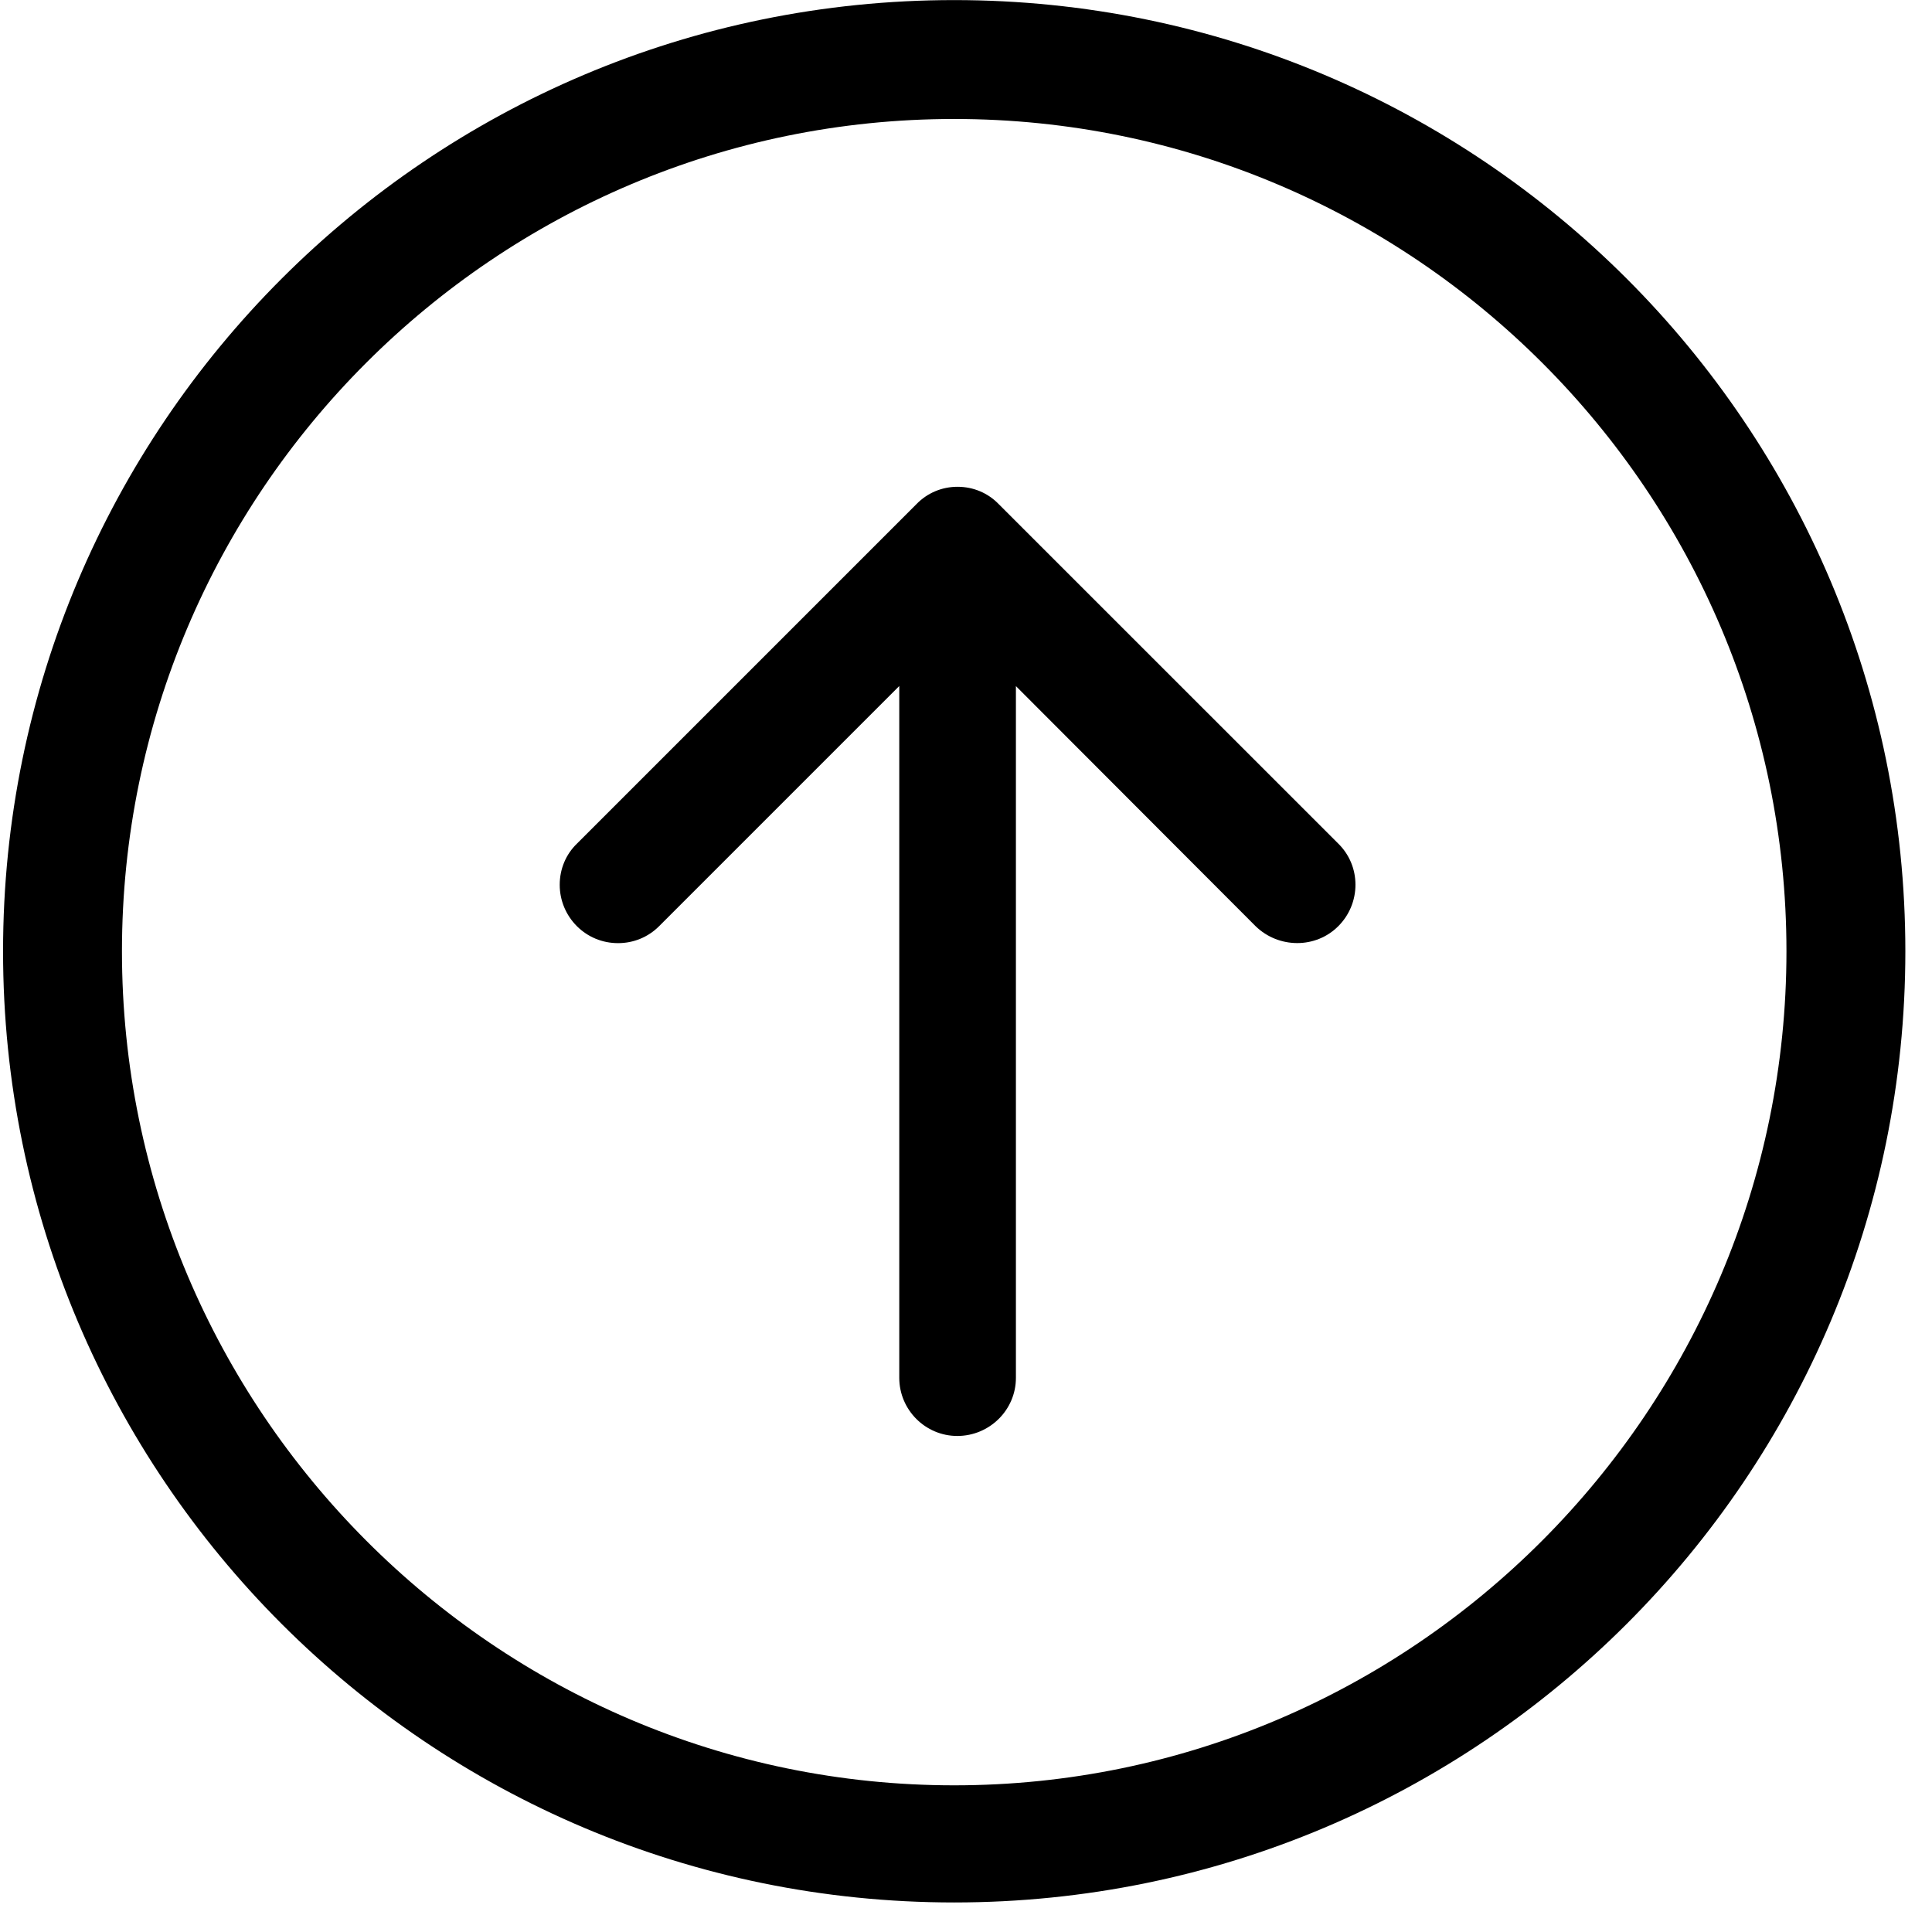 <?xml version="1.0" encoding="UTF-8"?>
<svg width="24px" height="24px" viewBox="0 0 24 24" version="1.1" xmlns="http://www.w3.org/2000/svg" xmlns:xlink="http://www.w3.org/1999/xlink">
    <!-- Generator: Sketch 52.4 (67378) - http://www.bohemiancoding.com/sketch -->
    <title>c3p-arrow-up-circle</title>
    <desc>Created with Sketch.</desc>
    <g id="Page-1" stroke="none" stroke-width="1" fill="none" fill-rule="evenodd">
        <g id="C3p-icon-pack" transform="translate(-1623, -248)" fill="#000000">
            <g id="Group" transform="translate(63, 86)">
                <g id="c3p-arrow-up-circle" transform="translate(1560, 162)">
                    <path d="M12.62,8.523 L12.62,17.117 C12.62,17.514 12.293,17.838 11.892,17.838 C11.495,17.838 11.172,17.514 11.171,17.117 L11.171,8.522 L8.187,11.506 C8.052,11.641 7.871,11.716 7.678,11.716 C7.483,11.716 7.303,11.641 7.167,11.506 C7.029,11.368 6.953,11.184 6.953,10.991 C6.953,10.795 7.03,10.612 7.167,10.48 L11.383,6.264 C11.518,6.124 11.7,6.047 11.895,6.047 C12.091,6.047 12.273,6.124 12.406,6.262 L16.621,10.476 C16.761,10.612 16.838,10.795 16.838,10.99 C16.838,11.184 16.762,11.368 16.624,11.506 C16.347,11.784 15.887,11.786 15.598,11.506 L12.62,8.523 Z M11.853,22.178 C17.554,22.178 22.192,17.518 22.192,11.817 C22.192,6.116 17.554,1.478 11.853,1.478 C6.153,1.478 1.515,6.116 1.515,11.817 C1.515,17.518 6.153,22.178 11.853,22.178 Z M23.669,11.817 C23.669,18.343 18.379,23.633 11.853,23.633 C5.327,23.633 0.038,18.343 0.038,11.817 C0.038,5.292 5.327,0.001 11.853,0.001 C18.379,0.001 23.669,5.292 23.669,11.817 Z" id="Shape"></path>
                </g>
            </g>
        </g>
    </g>
</svg>